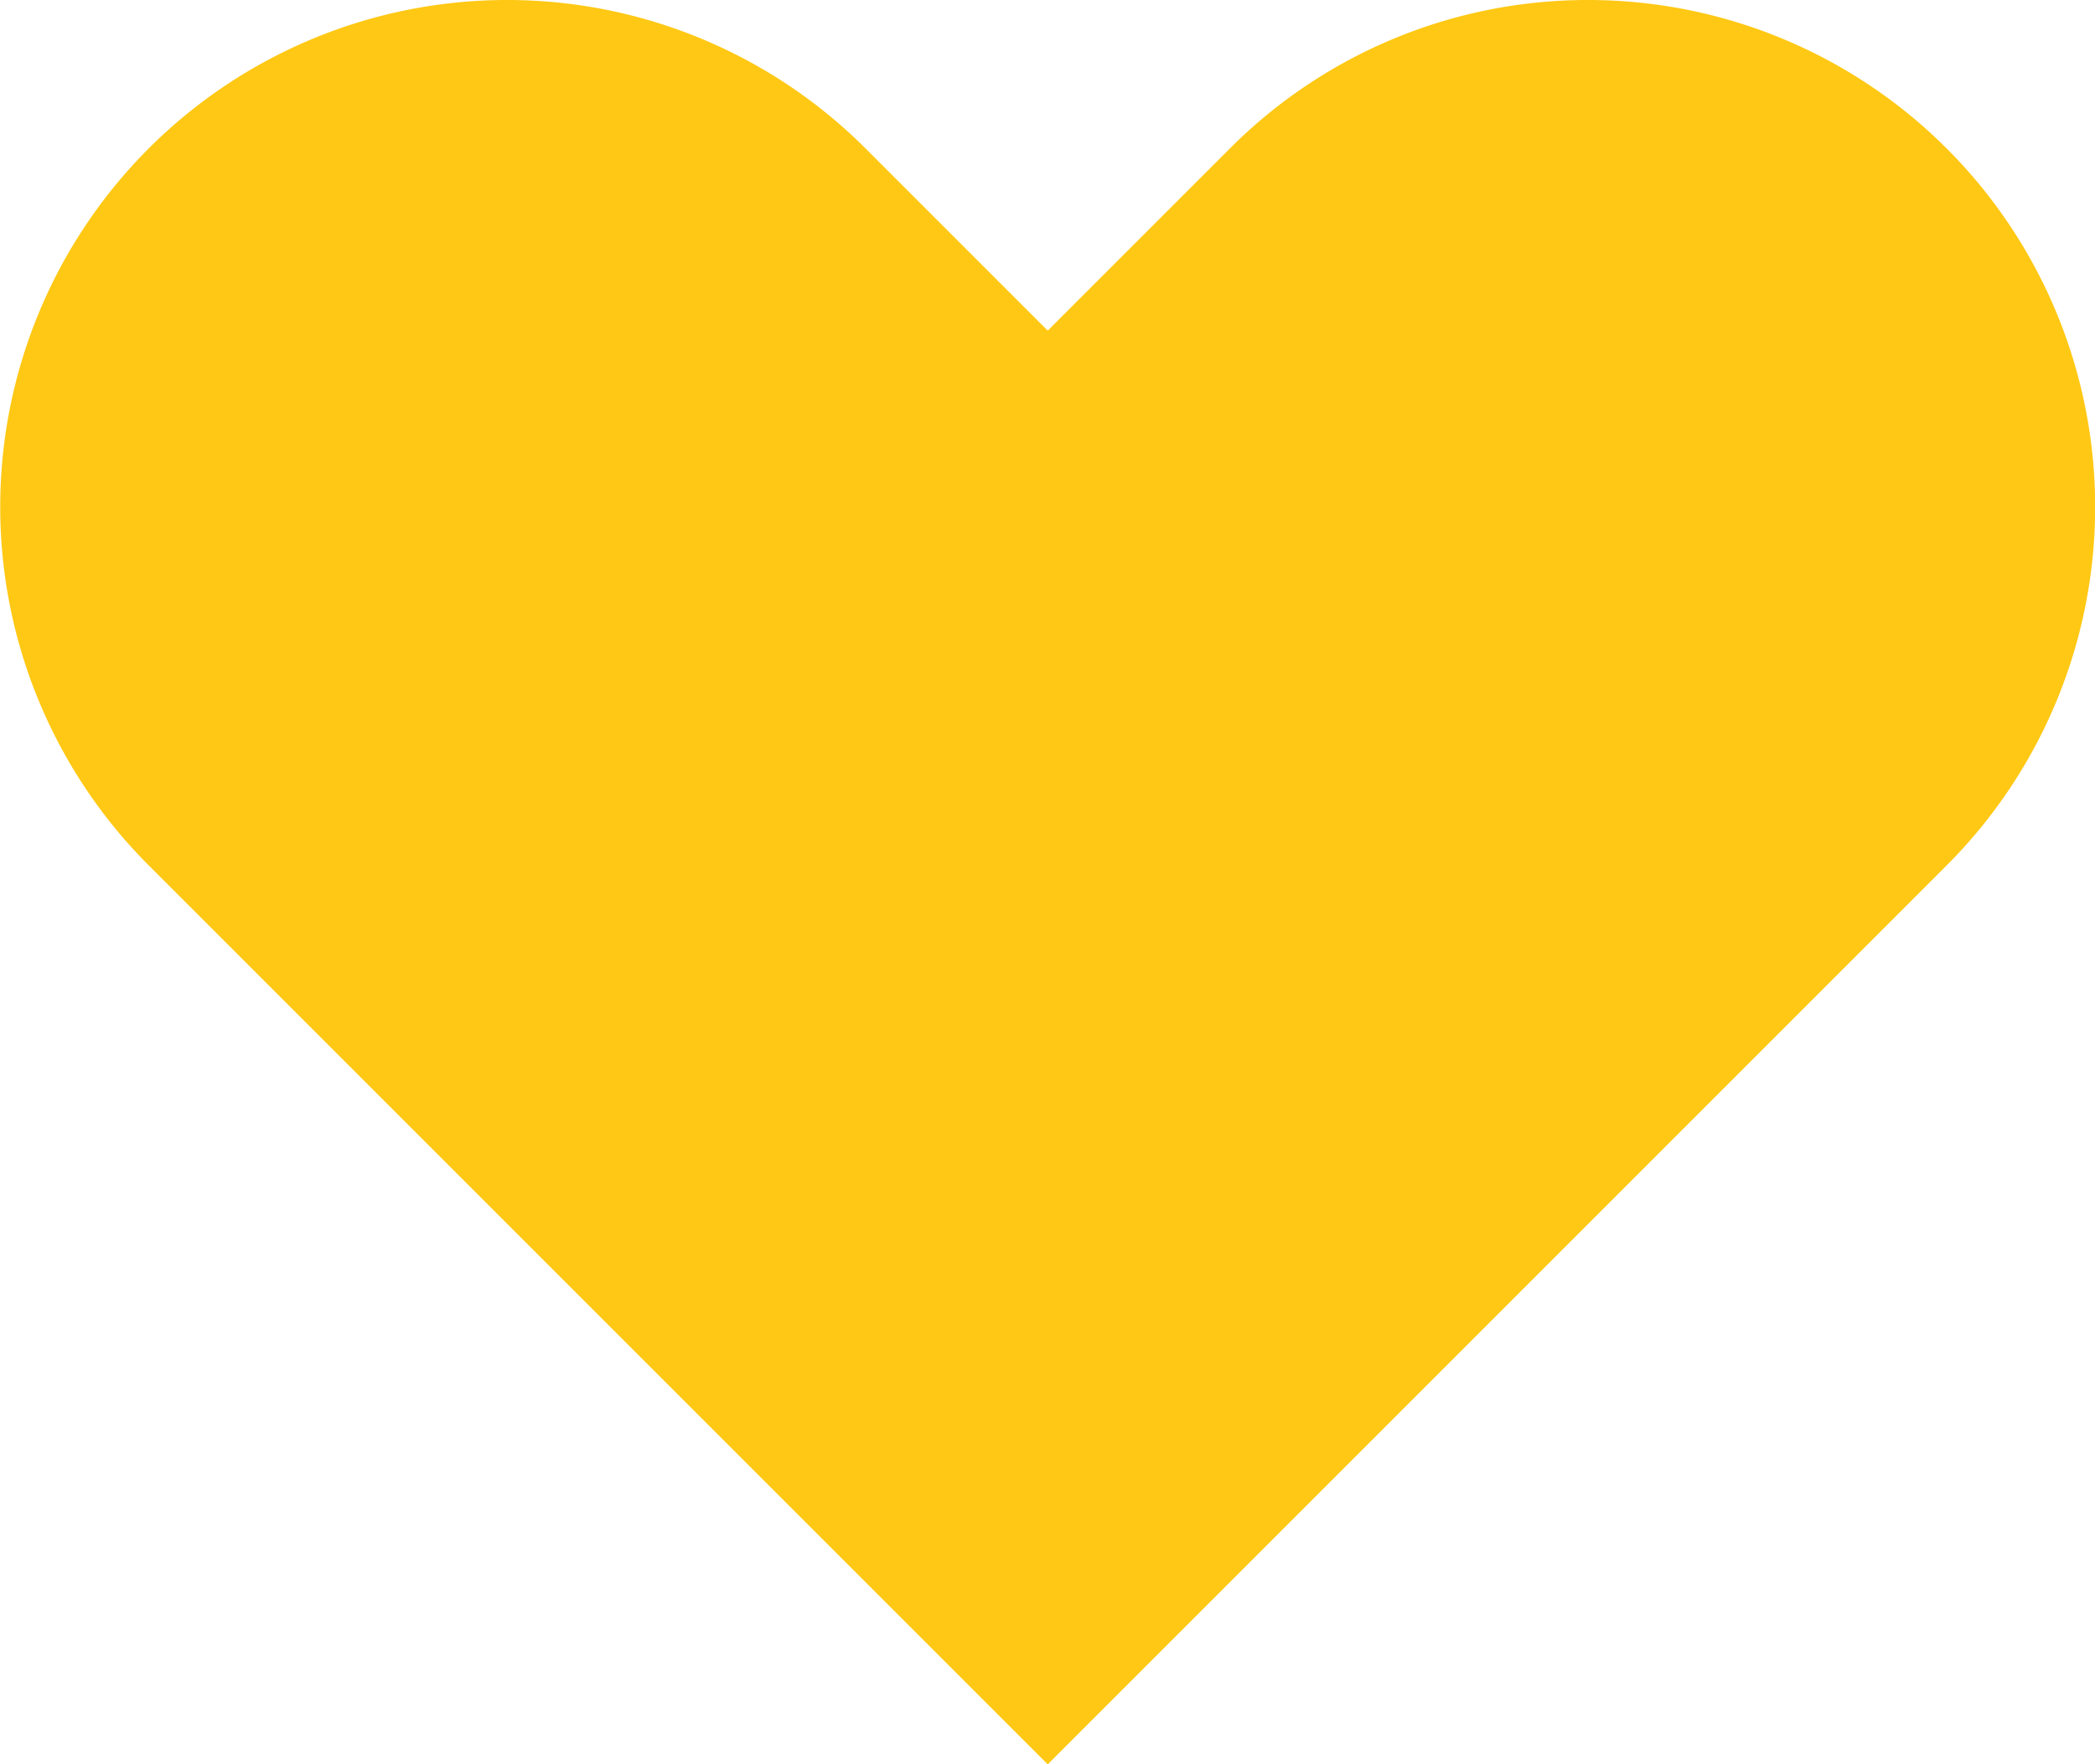 <svg xmlns="http://www.w3.org/2000/svg" width="46.2" height="38.909" viewBox="0 0 46.2 38.909">
  <defs>
    <style>
      .cls-1 {
        fill: #ffc814;
      }
    </style>
  </defs>
  <path id="已收藏" class="cls-1" d="M2380.135,2060.086a11.143,11.143,0,0,0-7.9,3.274l-4.017,4.017-4.017-4.017a11.178,11.178,0,0,0-15.809,15.809l4.017,4.017,3.887,3.887,11.922,11.921,11.921-11.921,3.887-3.887,4.017-4.017a11.179,11.179,0,0,0-7.9-19.083Z" transform="translate(-2345.113 -2060.086)"/>
</svg>
